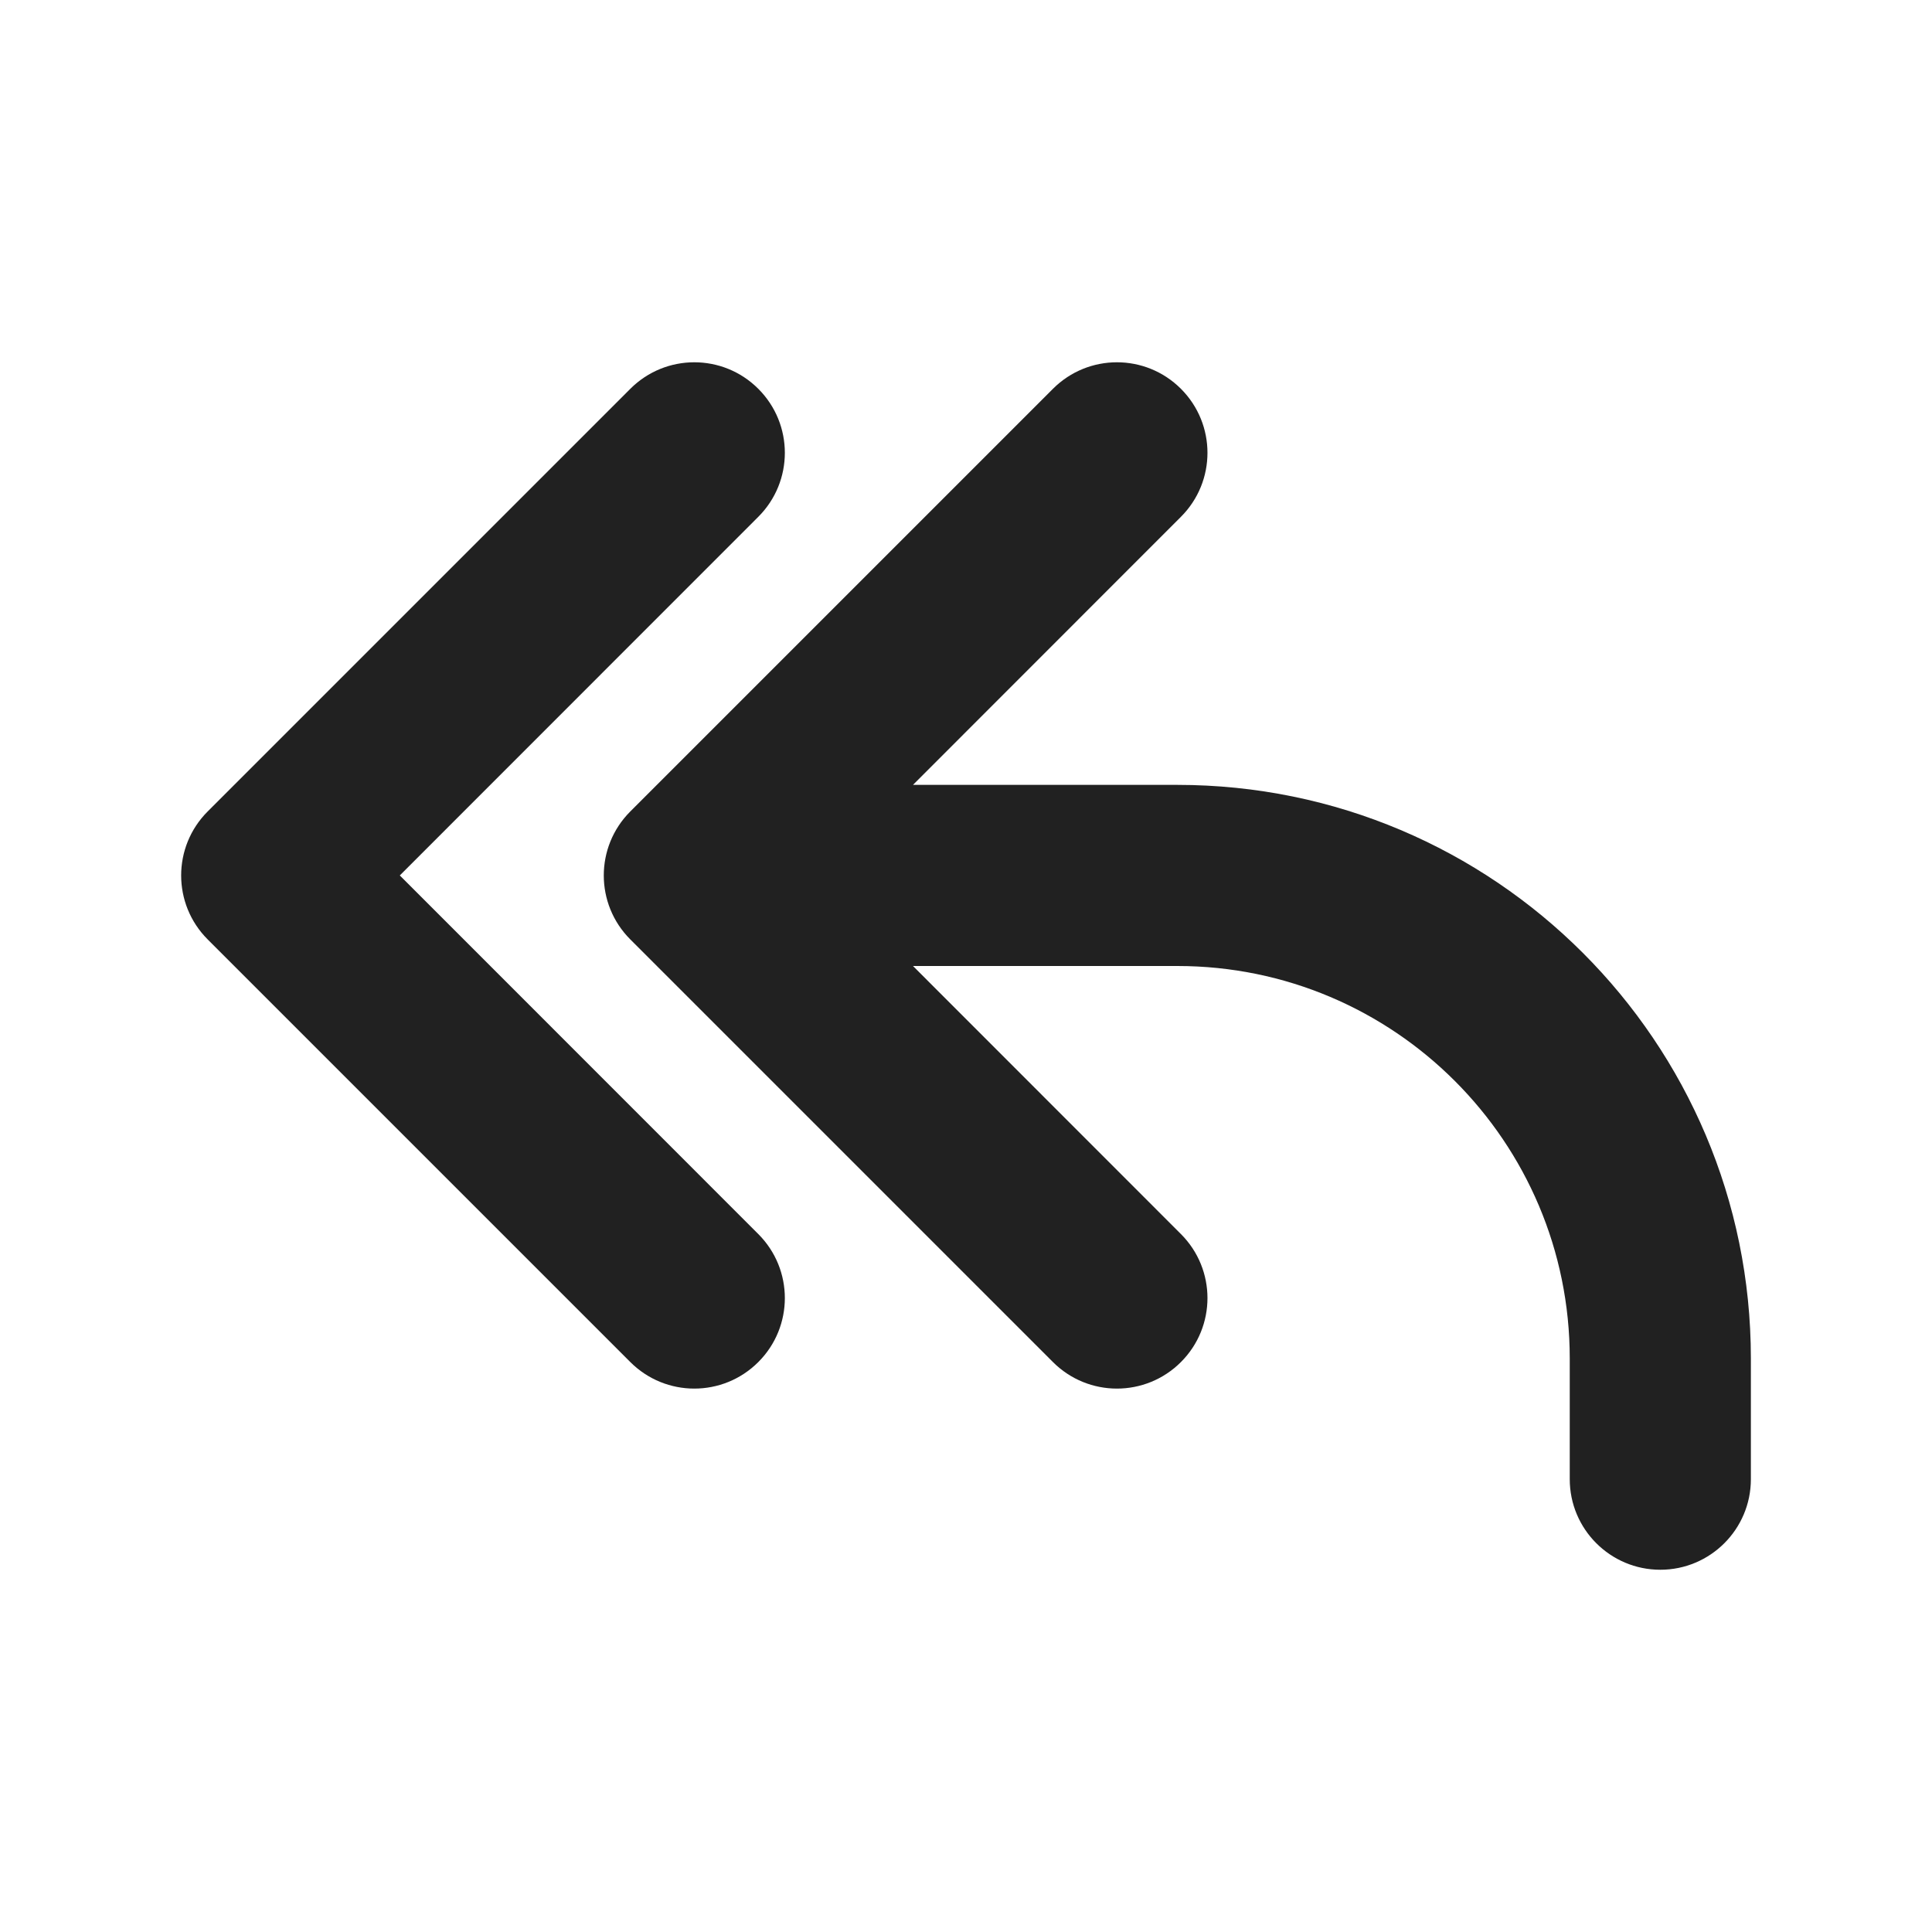 <svg width="16" height="16" viewBox="0 0 16 16" fill="none" xmlns="http://www.w3.org/2000/svg">
<path d="M6.28 3.22C6.573 3.513 6.573 3.987 6.28 4.28L3.311 7.25L6.28 10.22C6.573 10.513 6.573 10.987 6.28 11.28C5.987 11.573 5.513 11.573 5.22 11.28L1.72 7.78C1.427 7.487 1.427 7.013 1.72 6.72L5.22 3.22C5.513 2.927 5.987 2.927 6.28 3.22ZM9.78 3.22C10.073 3.513 10.073 3.987 9.78 4.28L7.561 6.5H9.75C12.373 6.5 14.5 8.627 14.5 11.25V12.25C14.5 12.664 14.164 13 13.75 13C13.336 13 13 12.664 13 12.25V11.25C13 9.455 11.545 8 9.75 8H7.561L9.78 10.22C10.073 10.513 10.073 10.987 9.78 11.28C9.487 11.573 9.013 11.573 8.72 11.28L5.22 7.78C4.927 7.487 4.927 7.013 5.22 6.72L8.72 3.22C9.013 2.927 9.487 2.927 9.78 3.22Z" fill="#212121"/>
</svg>
